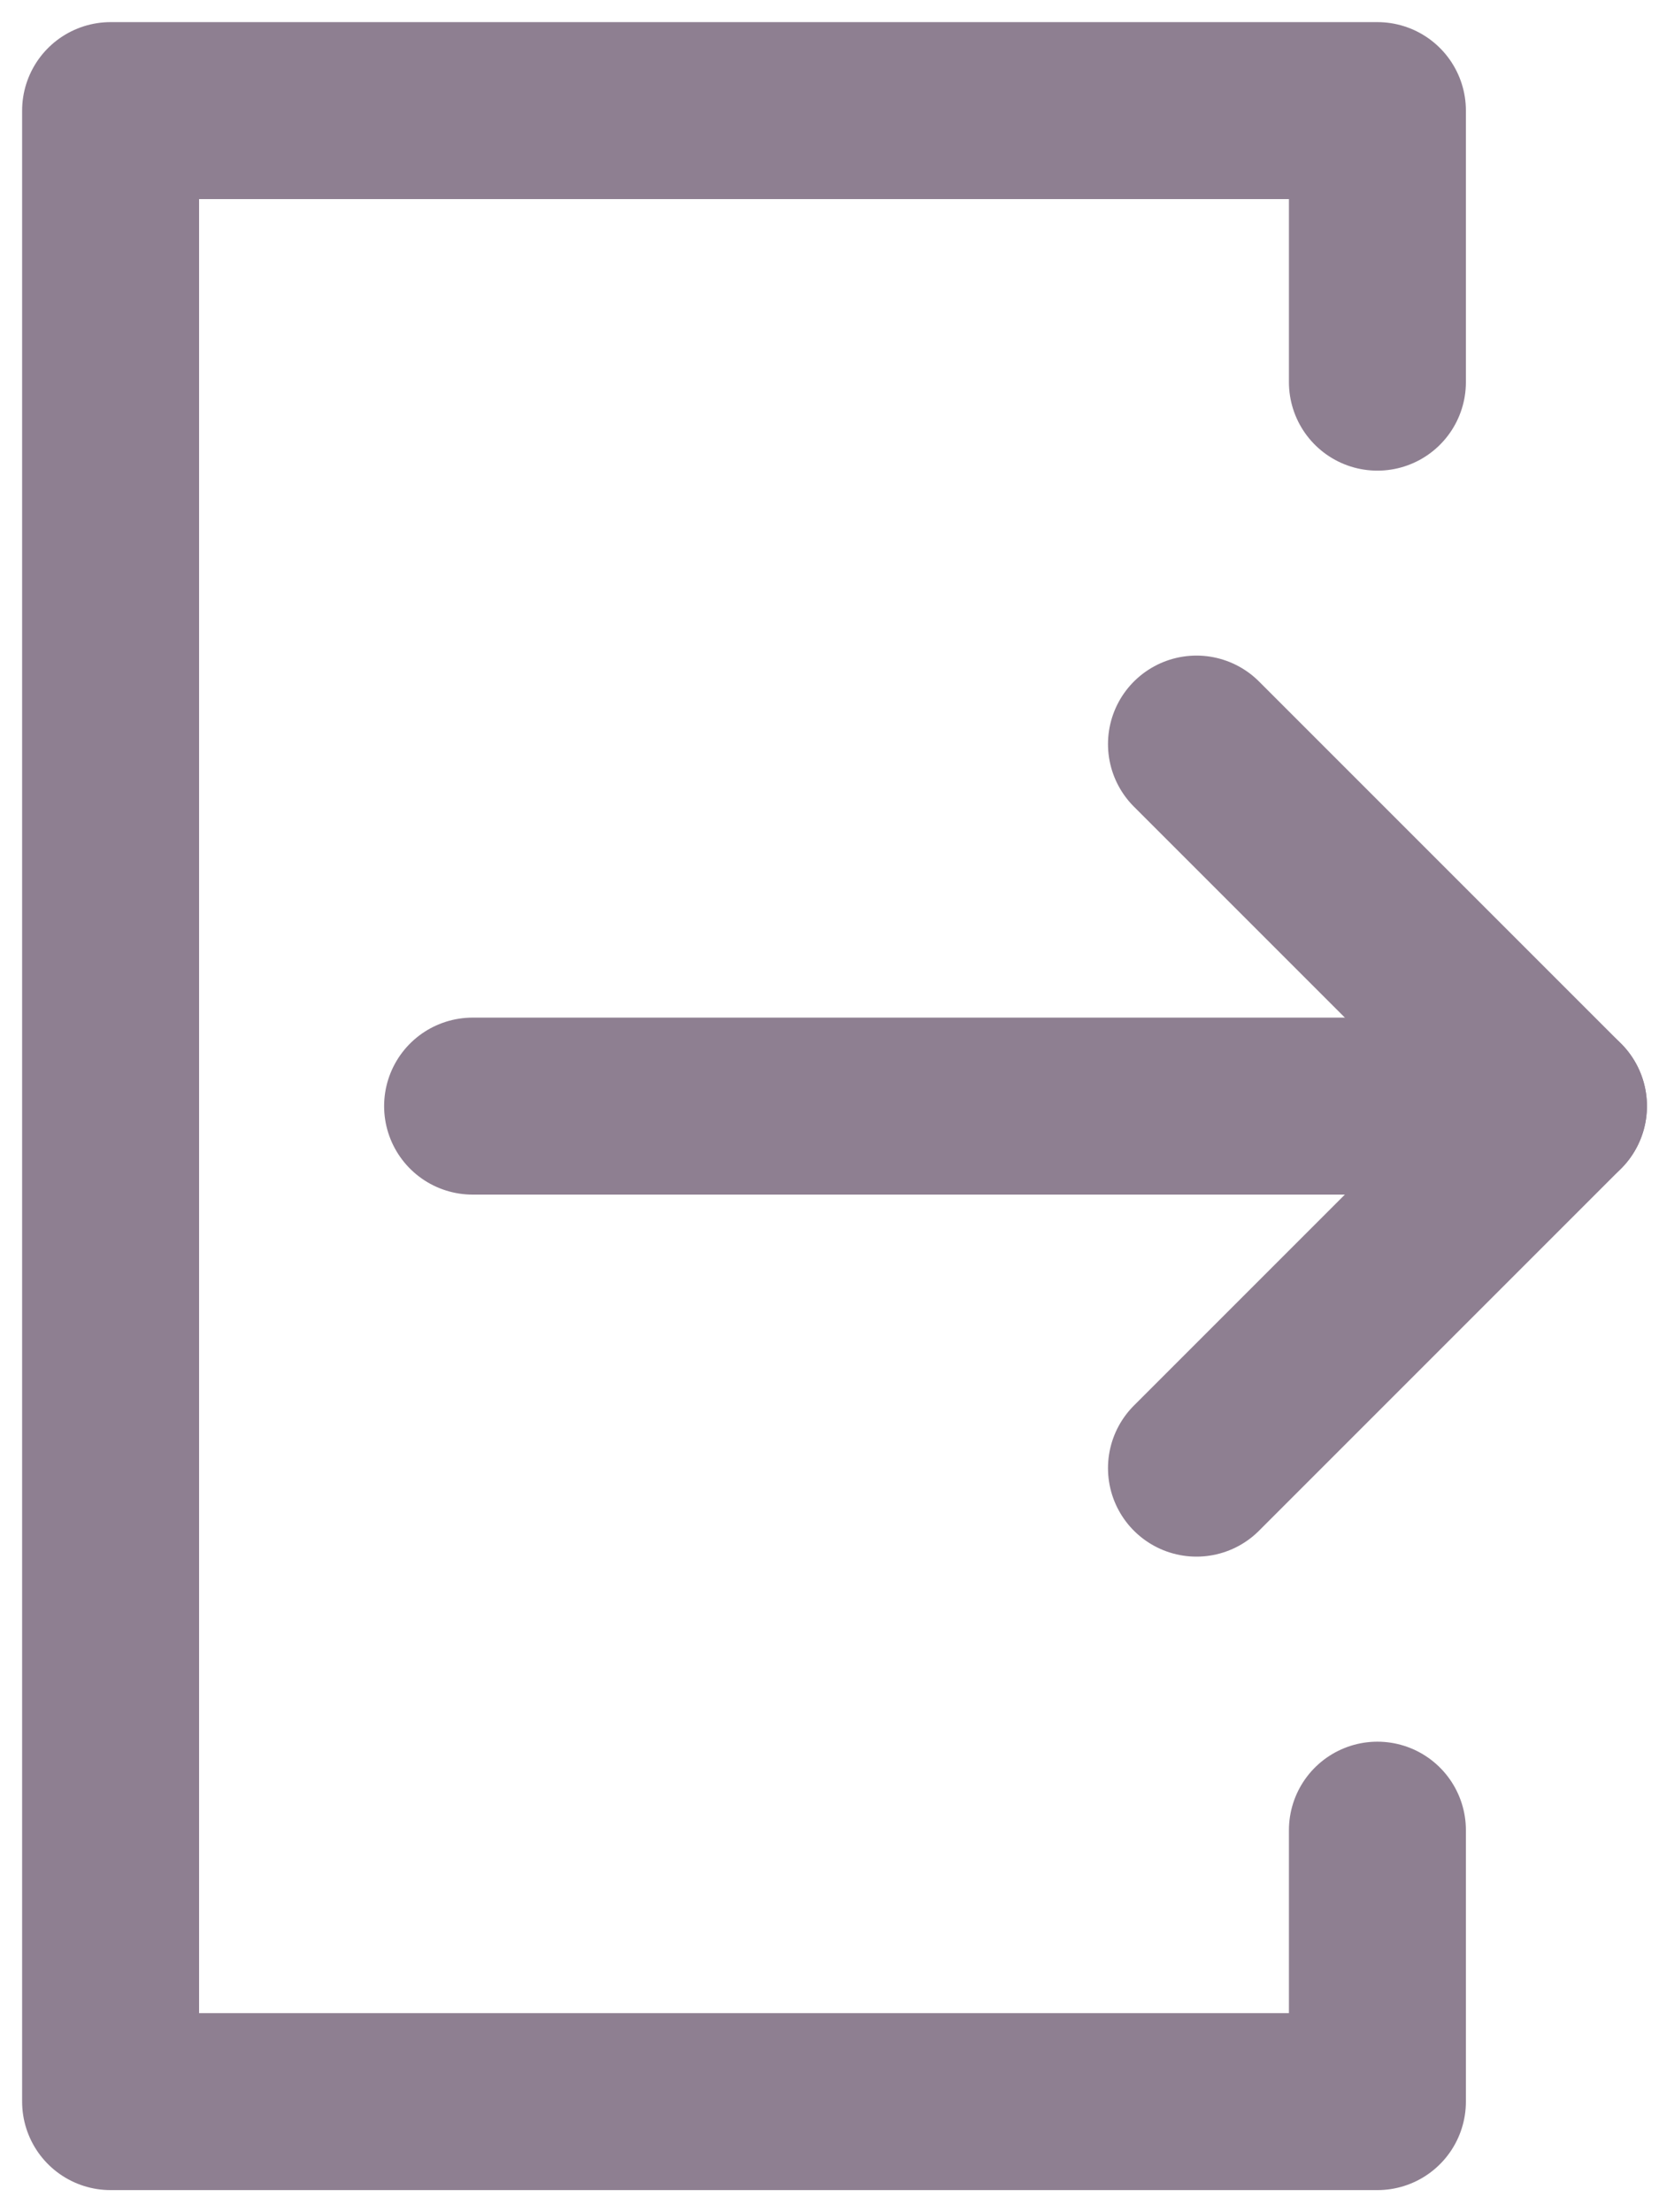 <svg width="15" height="20" viewBox="0 0 15 20" fill="none" xmlns="http://www.w3.org/2000/svg">
<path d="M4.273 10H14.091" stroke="#8E7F91" stroke-width="1.6" stroke-miterlimit="10" stroke-linecap="round" stroke-linejoin="round"/>
<path d="M10.818 13.273L14.091 10L10.818 6.727" stroke="#8E7F91" stroke-width="1.6" stroke-miterlimit="10" stroke-linecap="round" stroke-linejoin="round"/>
<path d="M12.454 3.455V1H1V19H12.454V16.546" stroke="#8E7F91" stroke-width="1.6" stroke-miterlimit="10" stroke-linecap="round" stroke-linejoin="round"/>
</svg>

